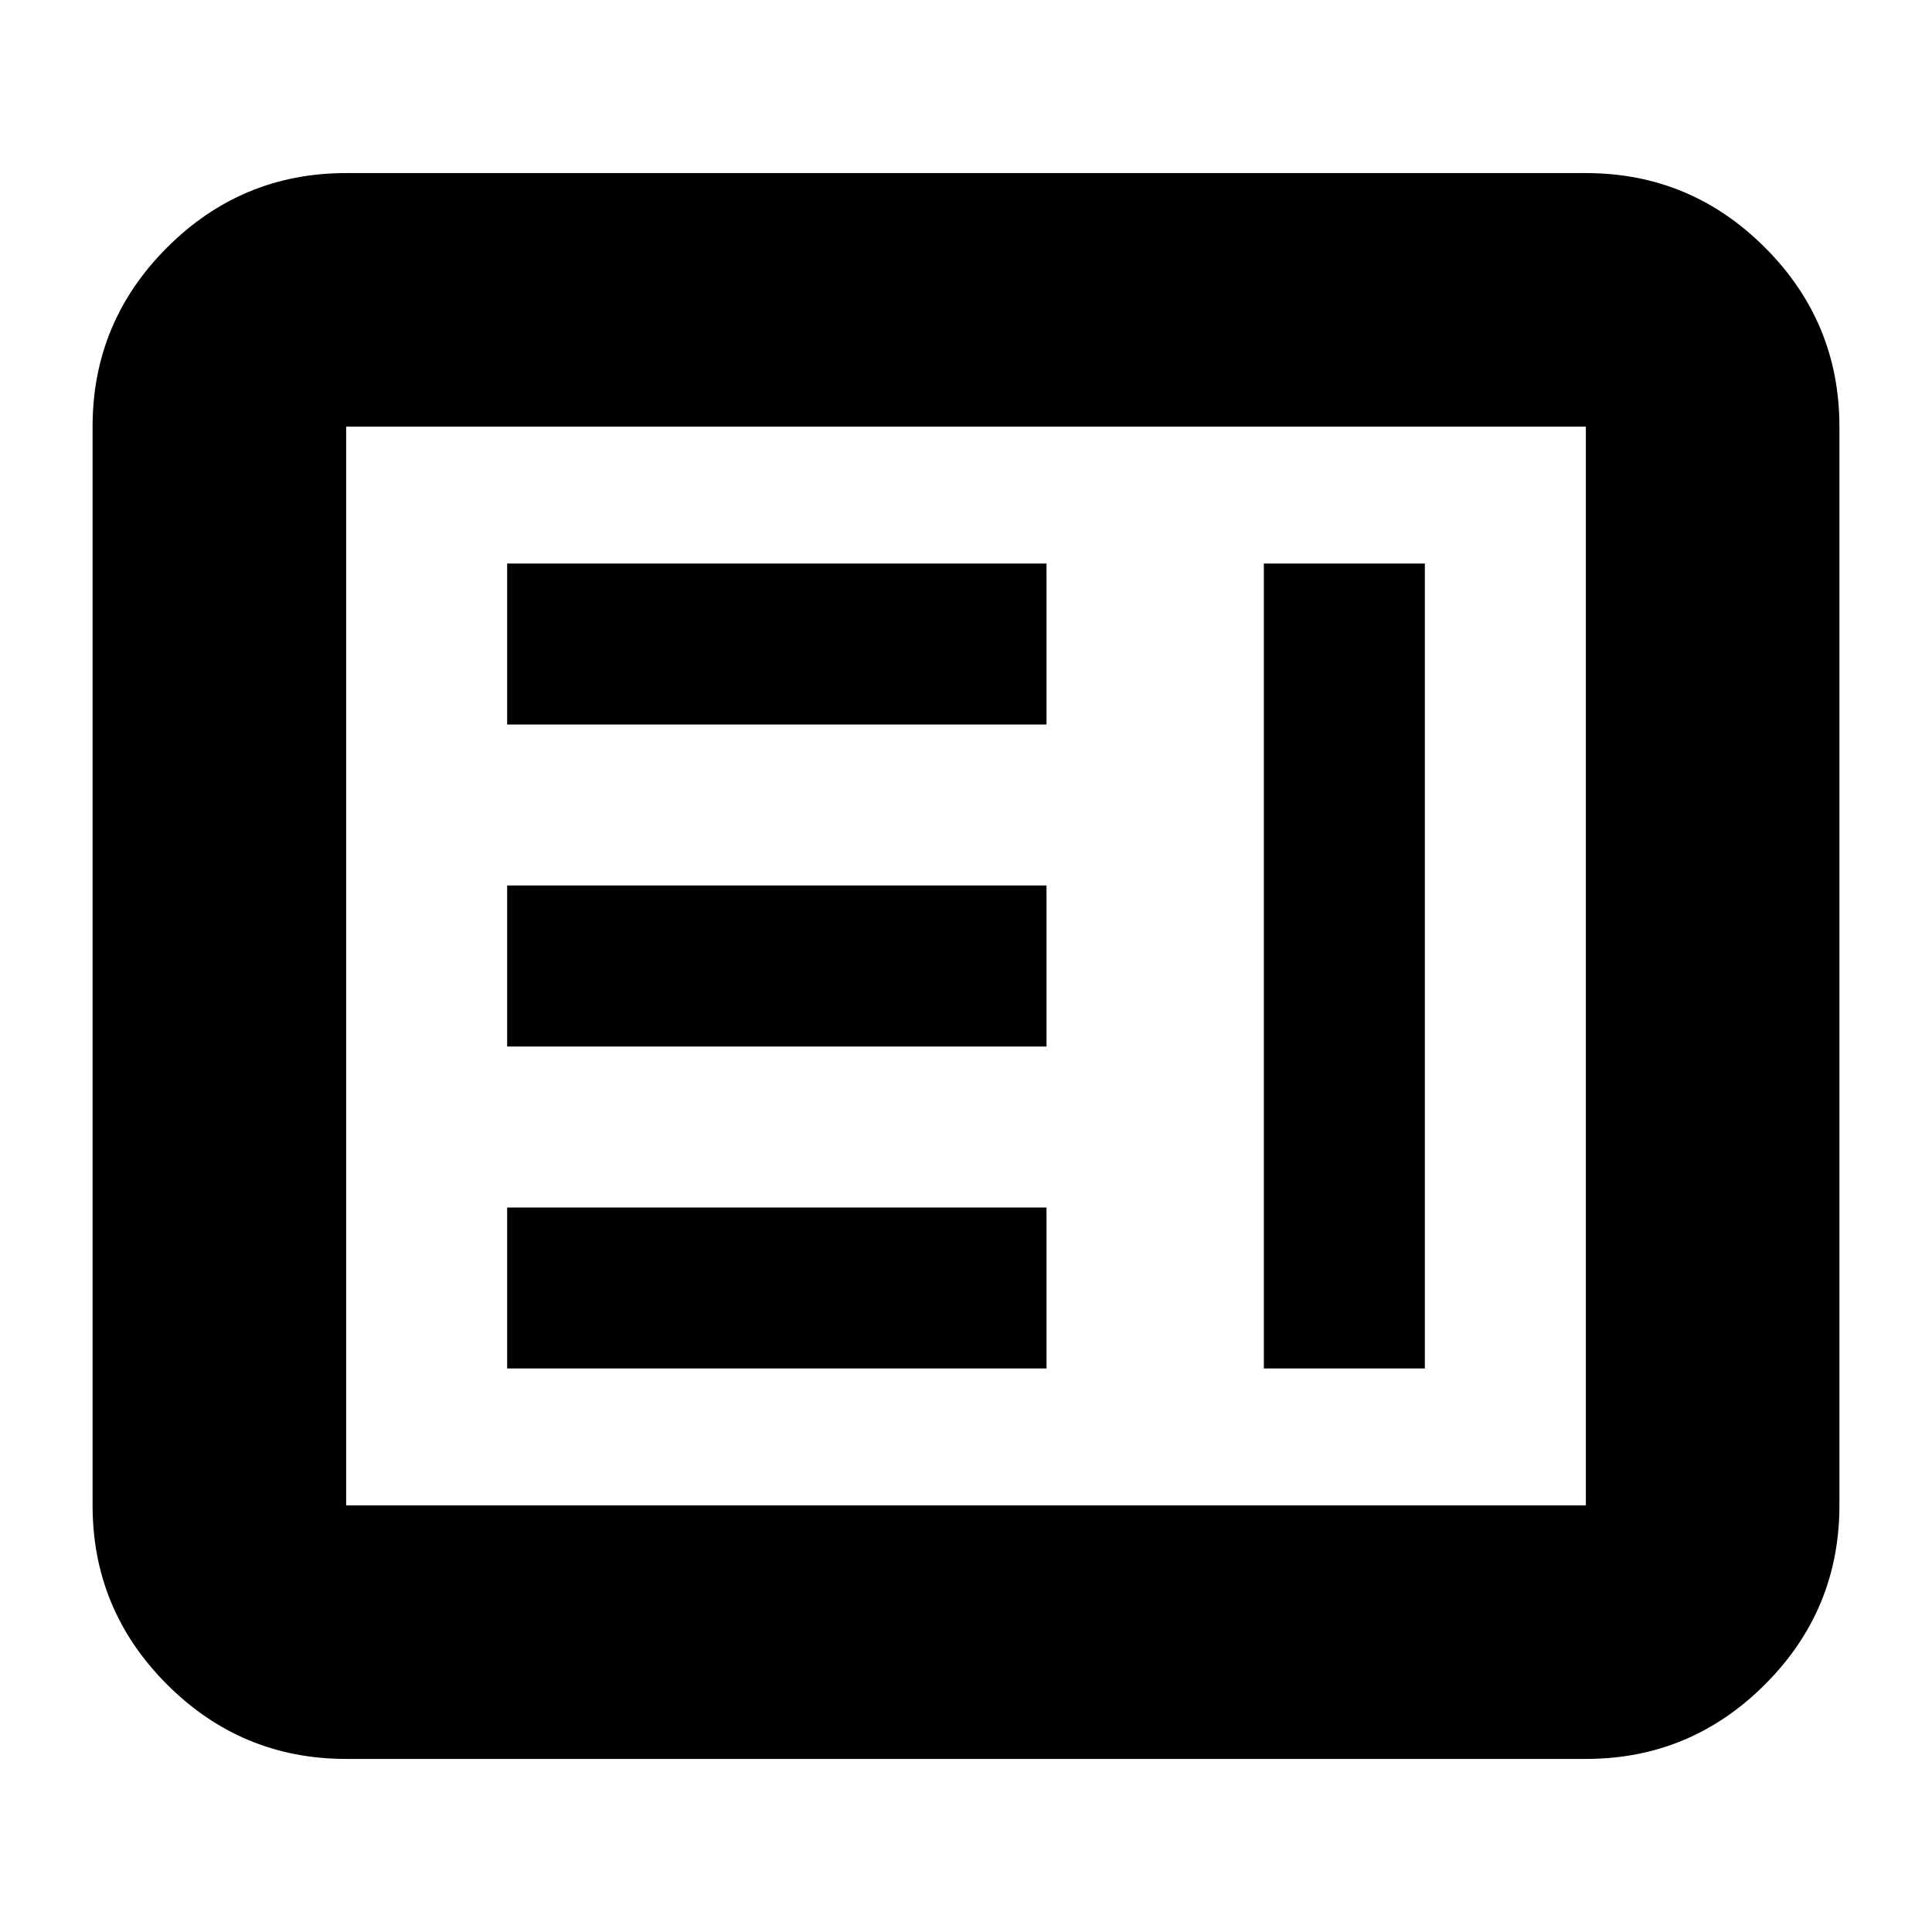 <svg xmlns="http://www.w3.org/2000/svg" height="24" width="24"><path d="M4.3 21.85Q3 21.85 2.075 20.925Q1.15 20 1.15 18.7V5.3Q1.15 4 2.075 3.075Q3 2.15 4.3 2.15H19.7Q21 2.15 21.925 3.075Q22.85 4 22.85 5.3V18.7Q22.85 20 21.925 20.925Q21 21.85 19.7 21.85ZM4.3 18.7H19.7Q19.7 18.7 19.7 18.7Q19.7 18.7 19.7 18.7V5.3Q19.7 5.3 19.7 5.3Q19.7 5.3 19.7 5.3H4.3Q4.3 5.3 4.3 5.3Q4.3 5.3 4.3 5.3V18.7Q4.3 18.7 4.3 18.7Q4.3 18.7 4.3 18.7ZM6.3 9V7H13V9ZM6.3 13V11H13V13ZM6.3 17V15H13V17ZM15.7 17V7H17.7V17Z"/></svg>